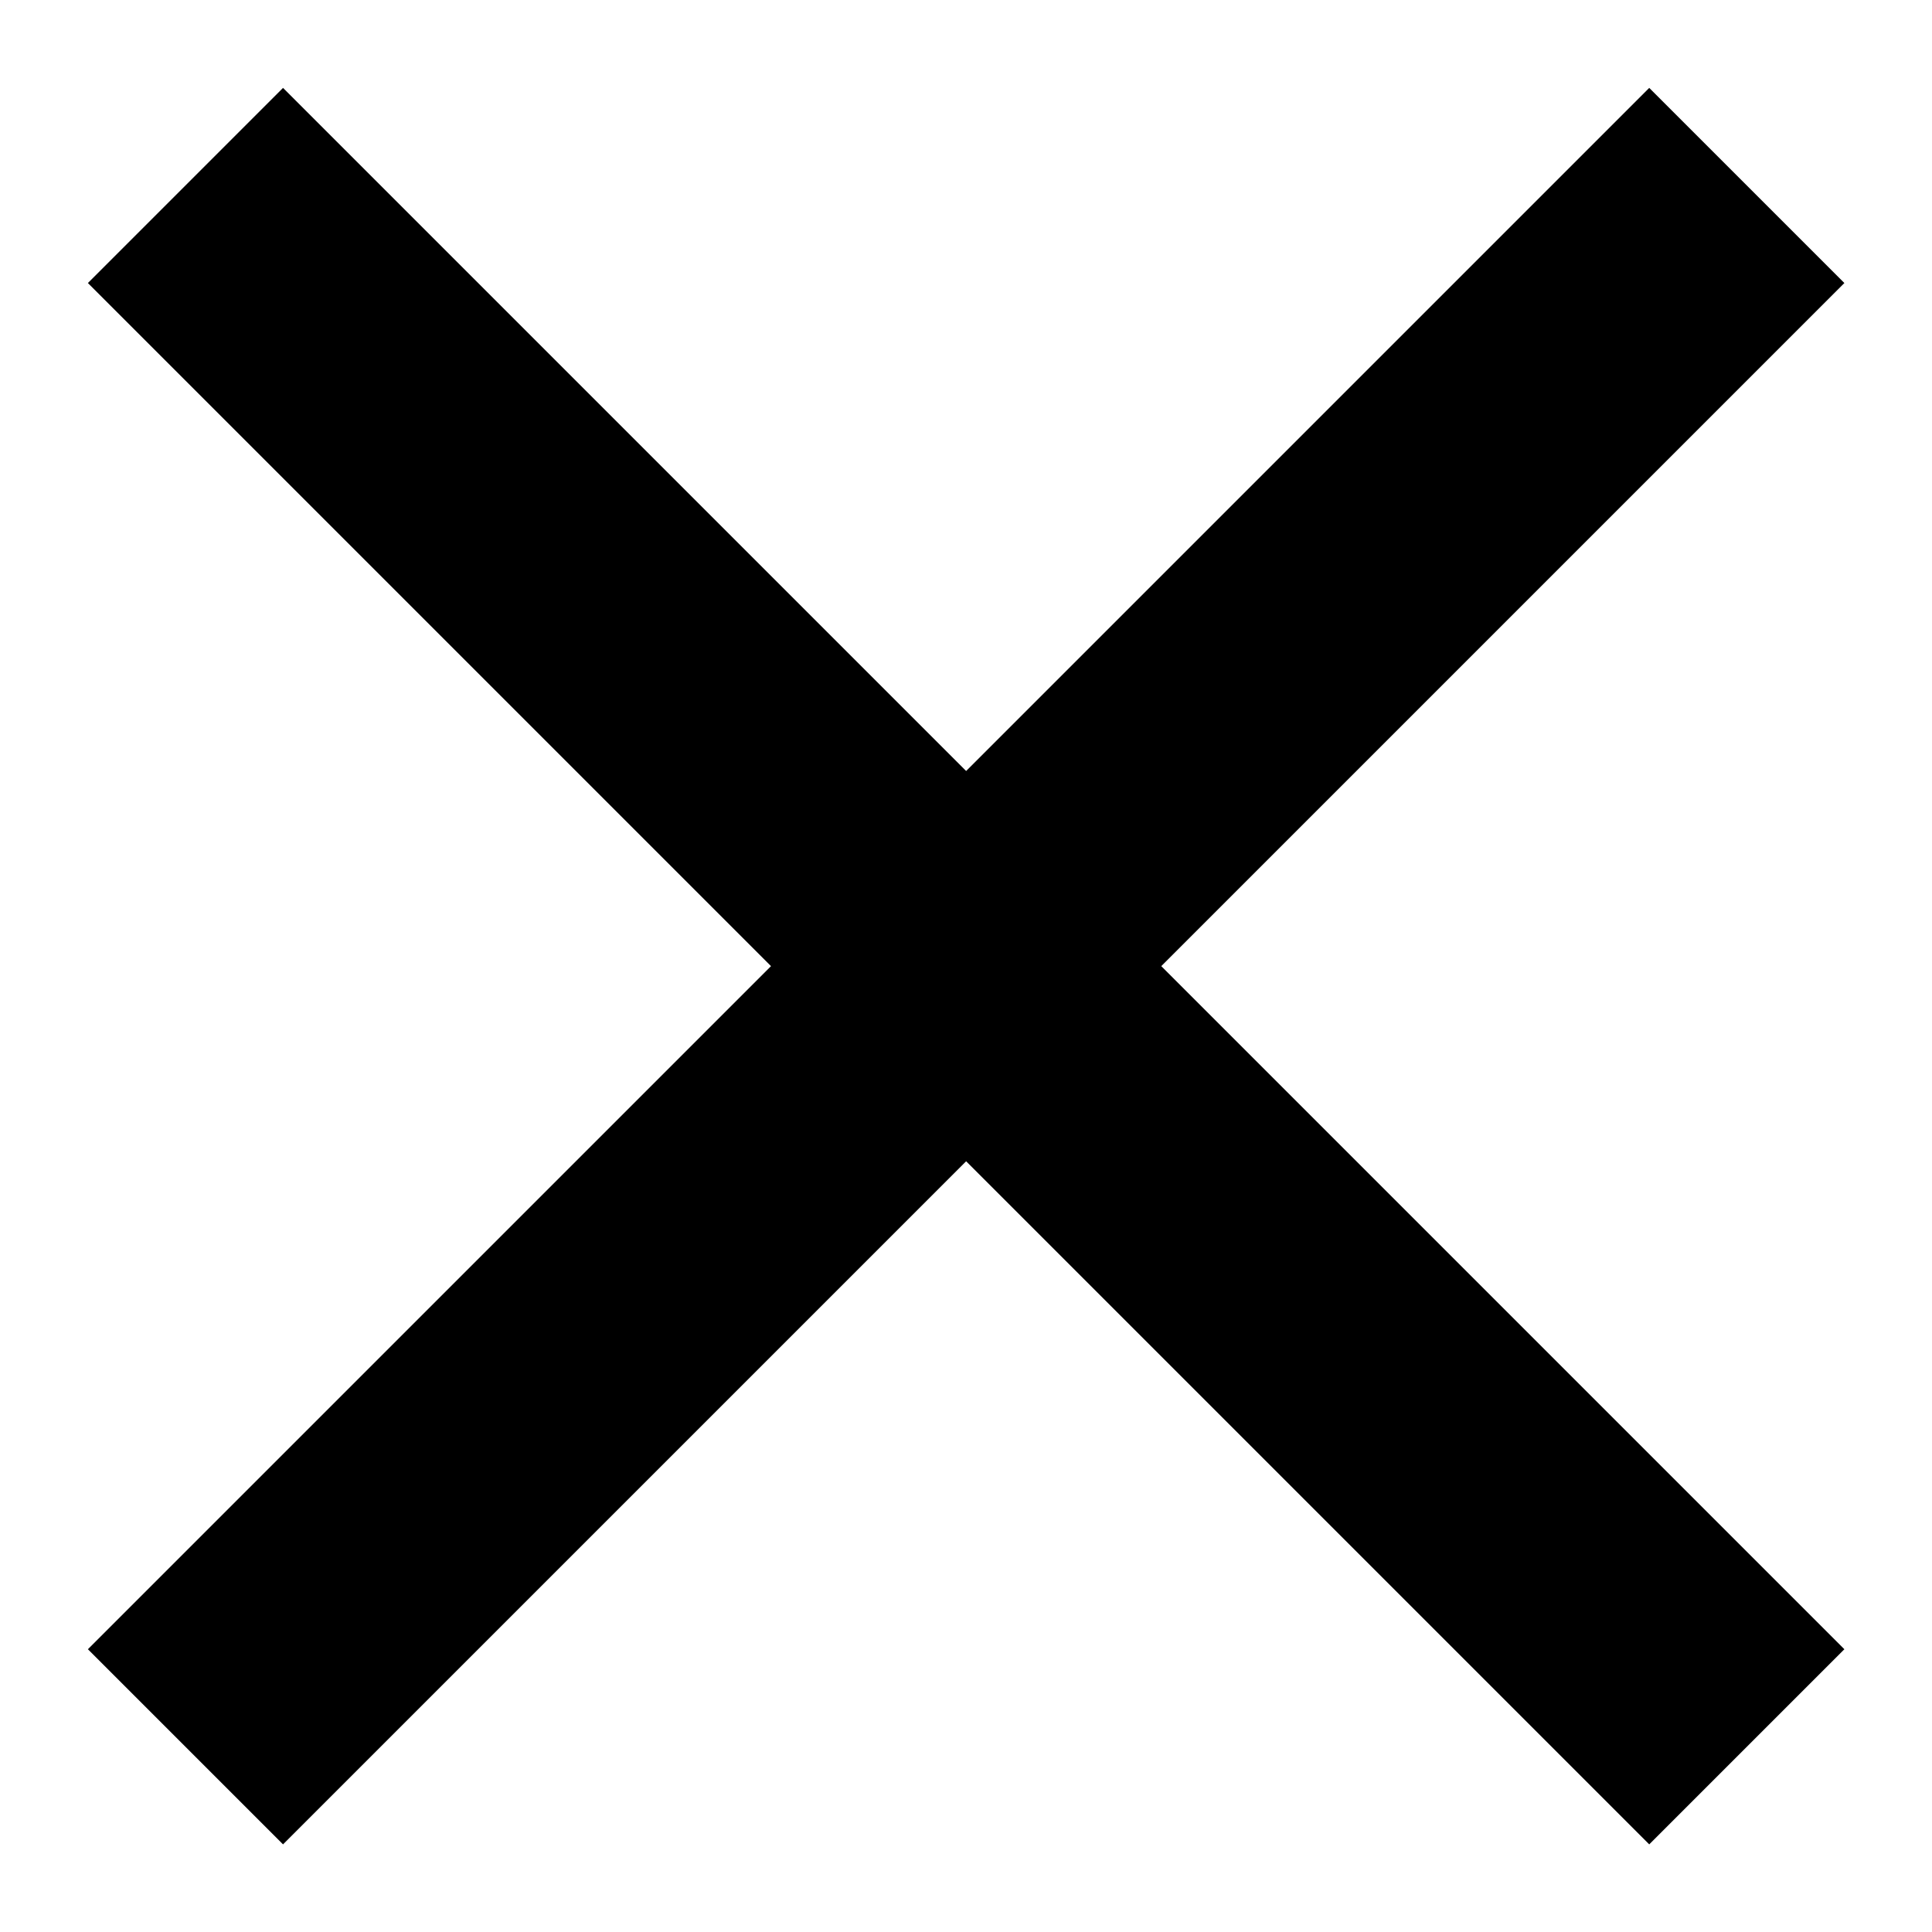 <svg width="14" height="14" viewBox="0 0 14 14" fill="none" xmlns="http://www.w3.org/2000/svg">
<path d="M7.001 5.587L11.951 0.637L13.365 2.051L8.415 7.001L13.365 11.951L11.951 13.365L7.001 8.415L2.051 13.365L0.637 11.951L5.587 7.001L0.637 2.051L2.051 0.637L7.001 5.587Z" fill="black"/>
</svg>
